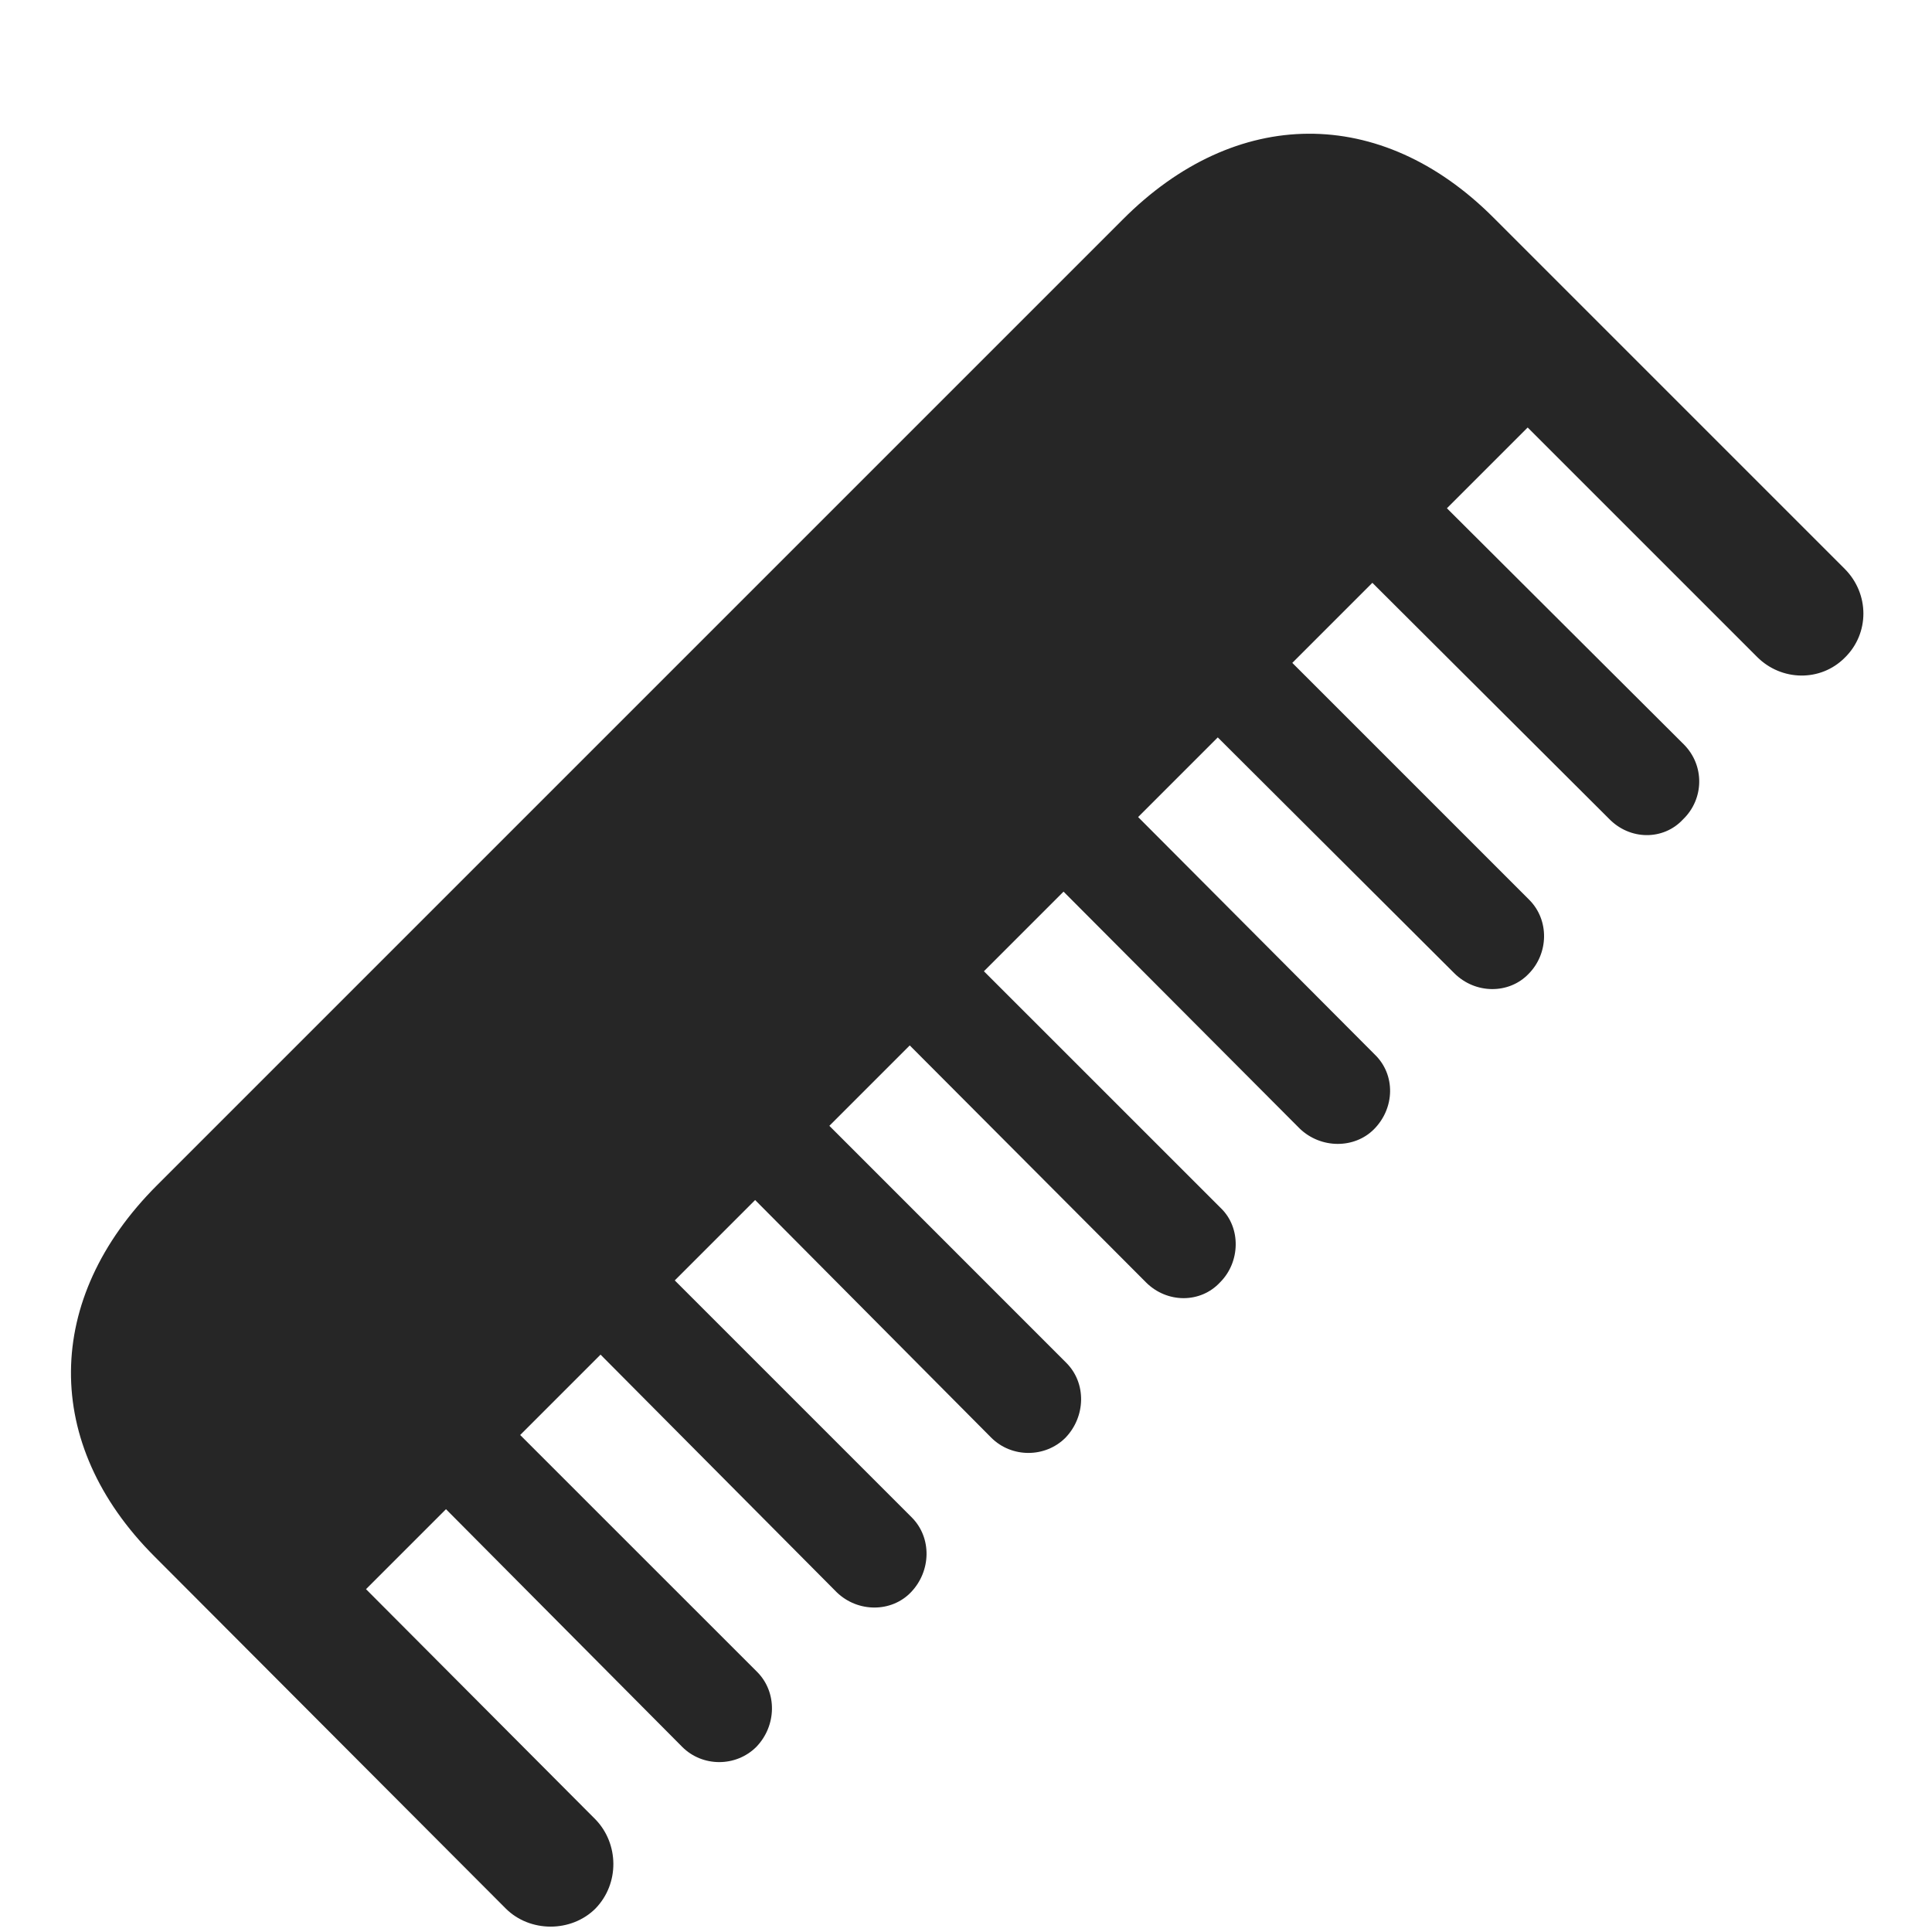 <svg width="29" height="29" viewBox="0 0 29 29" fill="currentColor" xmlns="http://www.w3.org/2000/svg">
<g clip-path="url(#clip0_2207_36417)">
<path d="M2.318 23.362L7.591 28.647C7.954 29.01 8.576 29.01 8.939 28.647C9.302 28.272 9.29 27.674 8.939 27.311L5.494 23.854L22.931 6.417L26.376 9.862C26.74 10.225 27.326 10.237 27.689 9.874C28.064 9.51 28.064 8.913 27.689 8.538L22.415 3.264C20.728 1.577 18.548 1.588 16.849 3.299L2.353 17.795C0.654 19.495 0.63 21.674 2.318 23.362ZM21.537 7.448L20.435 8.584L24.15 12.288C24.466 12.616 24.97 12.616 25.263 12.299C25.579 11.995 25.591 11.491 25.275 11.174L21.537 7.448ZM19.216 9.768L18.115 10.905L21.829 14.608C22.146 14.924 22.65 14.924 22.943 14.62C23.247 14.315 23.259 13.811 22.954 13.506L19.216 9.768ZM16.908 12.088L15.806 13.225L19.509 16.94C19.826 17.245 20.329 17.245 20.622 16.952C20.939 16.635 20.951 16.131 20.634 15.827L16.908 12.088ZM14.599 14.409L13.486 15.522L17.201 19.248C17.517 19.565 18.021 19.565 18.314 19.248C18.619 18.944 18.63 18.428 18.326 18.135L14.599 14.409ZM12.279 16.729L11.165 17.842L14.88 21.581C15.185 21.885 15.689 21.885 15.993 21.581C16.298 21.264 16.31 20.76 16.005 20.456L12.279 16.729ZM9.958 19.049L8.845 20.163L12.56 23.901C12.876 24.206 13.38 24.206 13.673 23.901C13.978 23.584 13.99 23.081 13.685 22.776L9.958 19.049ZM7.638 21.37L6.525 22.483L10.24 26.221C10.544 26.526 11.048 26.526 11.353 26.221C11.658 25.905 11.669 25.401 11.365 25.096L7.638 21.37Z" fill="currentColor" fill-opacity="0.85"/>
</g>
<defs>
<clipPath id="clip0_2207_36417">
<rect width="26.905" height="28.869" fill="currentColor" transform="translate(1.065 0.05)"/>
</clipPath>
</defs>
</svg>
